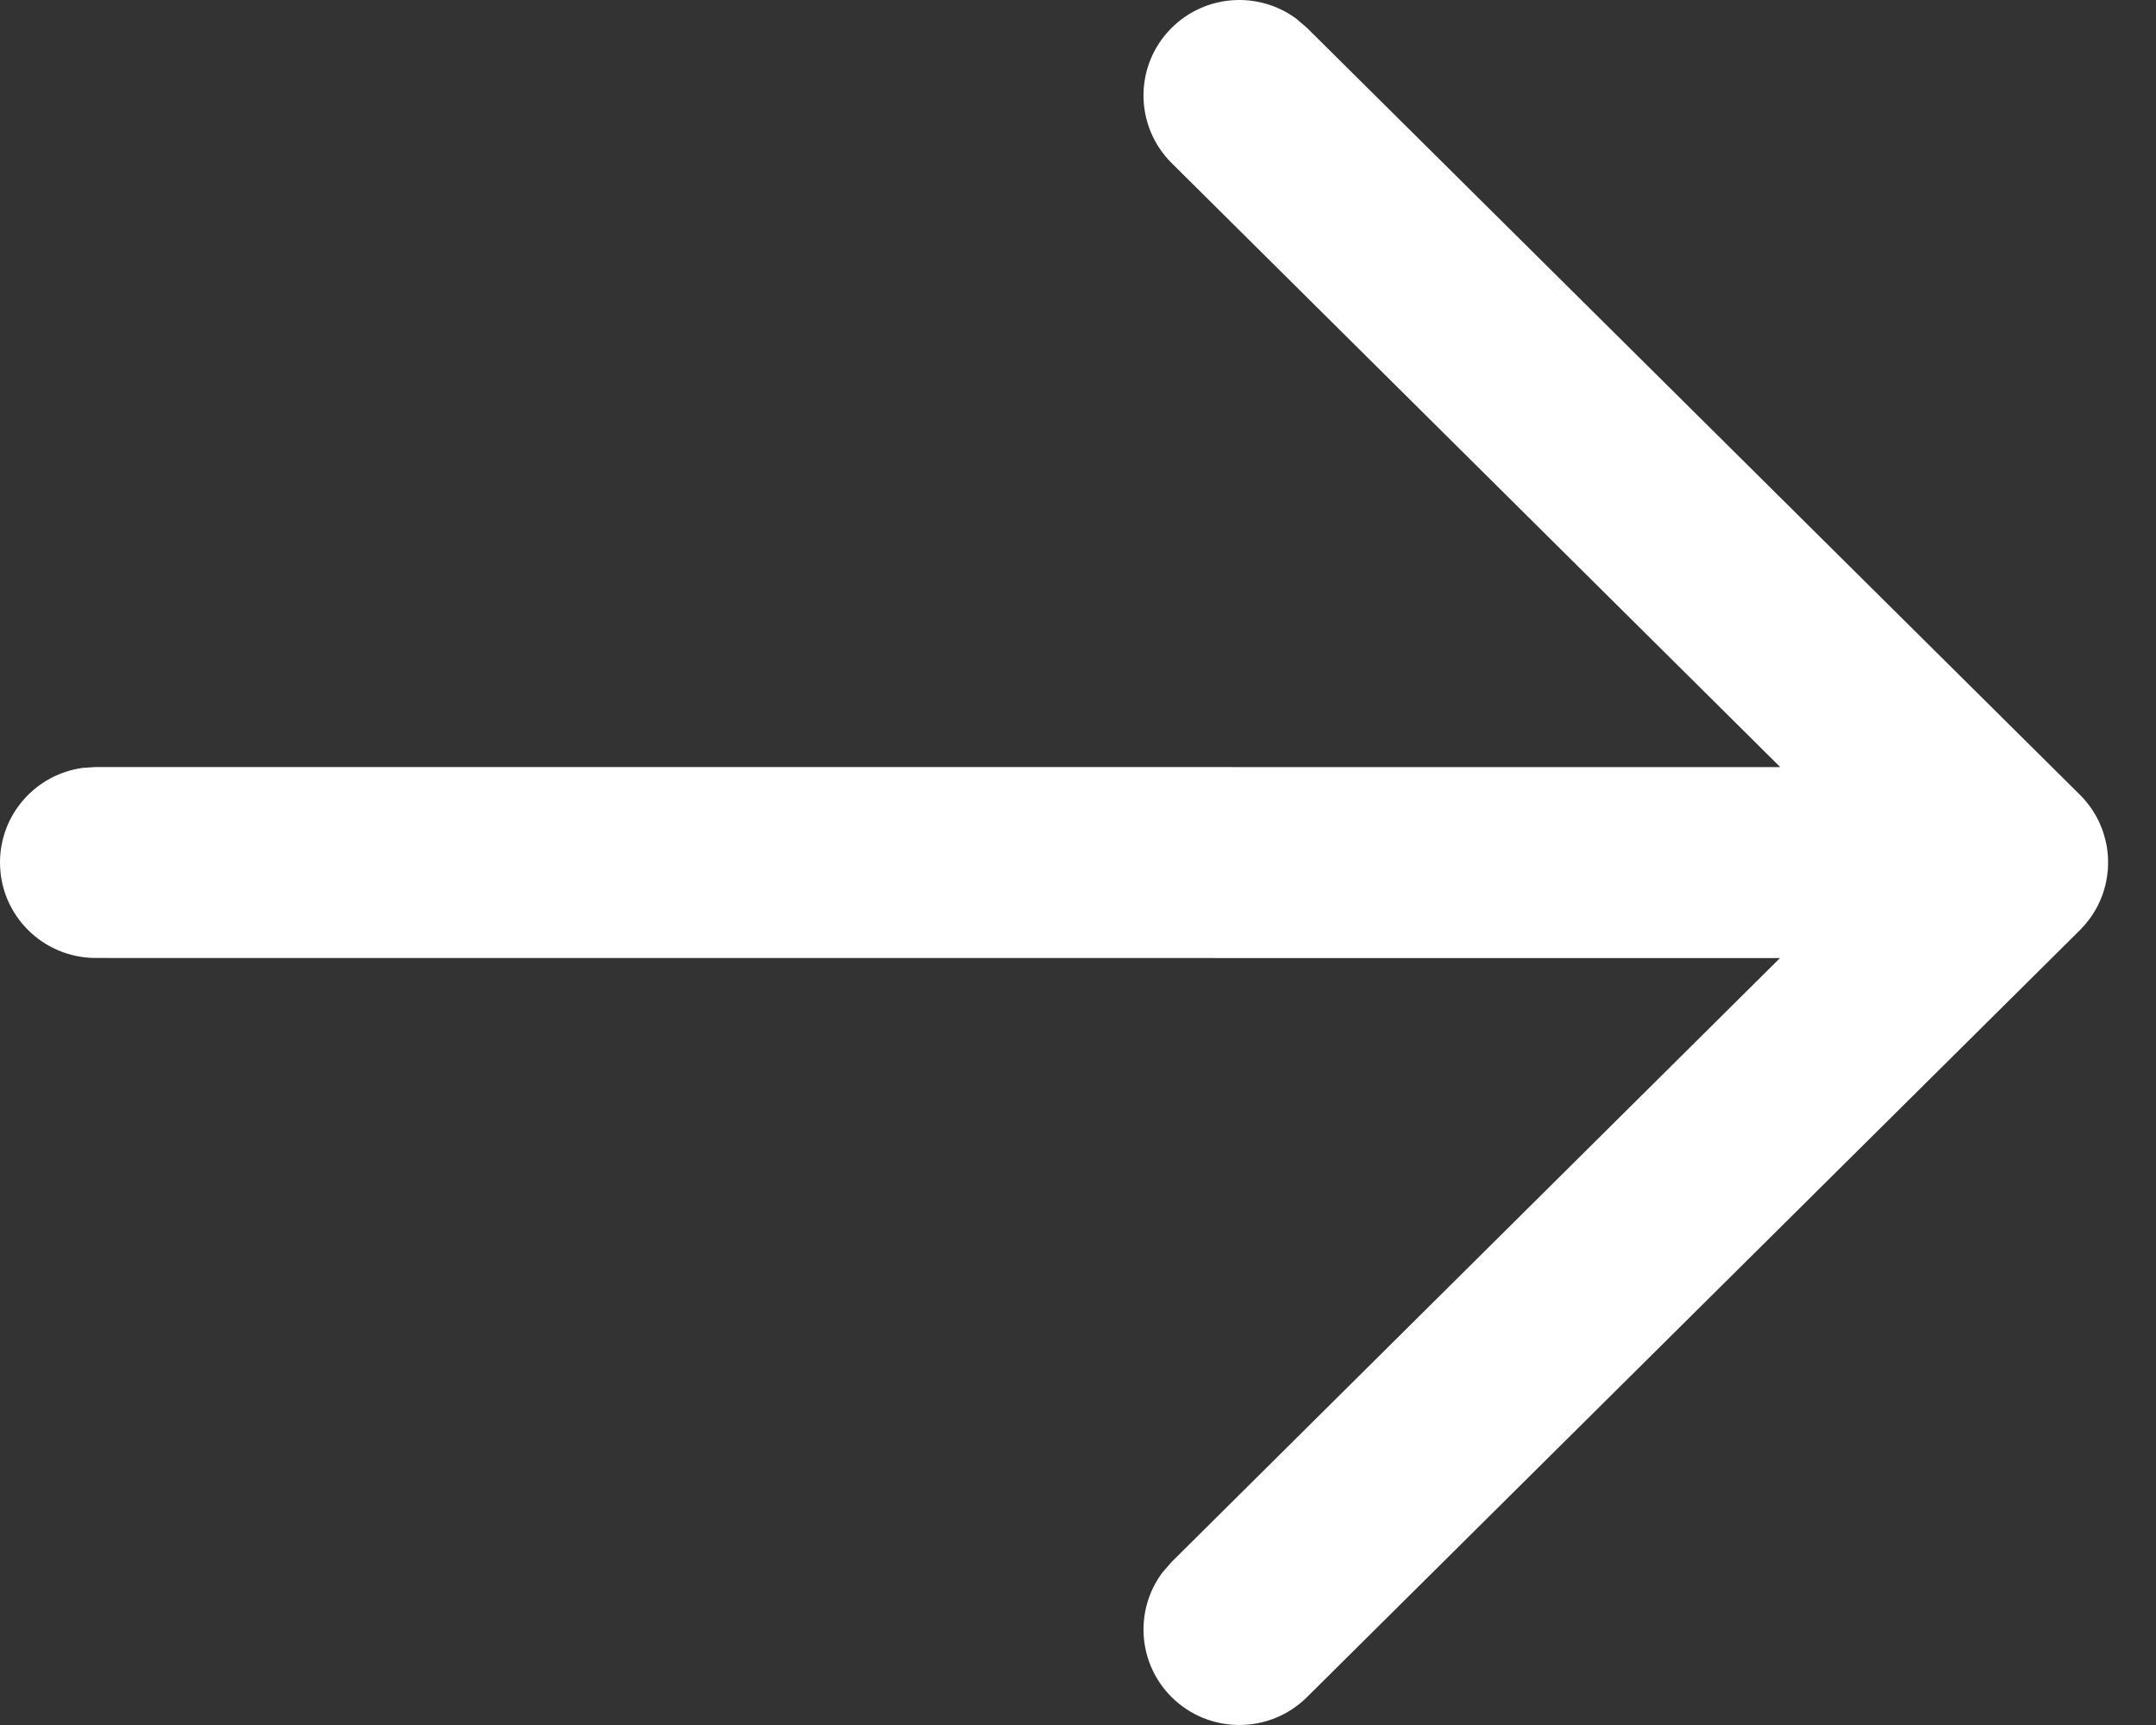 <svg width="25" height="20" viewBox="0 0 25 20" fill="none" xmlns="http://www.w3.org/2000/svg">
<rect x="0" y="0" width="25" height="20" fill="#333333" stroke="none"/>
<path d="M0 10C0 9.439 0.418 8.976 0.96 8.903L1.111 8.893L20.643 8.894L13.587 1.892C13.152 1.46 13.15 0.759 13.583 0.326C13.977 -0.068 14.594 -0.105 15.03 0.216L15.155 0.323L24.118 9.215C24.175 9.272 24.225 9.333 24.267 9.398C24.279 9.418 24.291 9.438 24.303 9.458C24.313 9.476 24.323 9.494 24.332 9.512C24.344 9.539 24.357 9.567 24.368 9.595C24.377 9.616 24.384 9.638 24.391 9.659C24.399 9.685 24.407 9.713 24.414 9.742C24.419 9.762 24.423 9.781 24.427 9.8C24.432 9.829 24.436 9.859 24.439 9.889C24.442 9.912 24.443 9.934 24.444 9.957C24.444 9.971 24.444 9.985 24.444 10L24.444 10.043C24.443 10.065 24.442 10.086 24.439 10.108L24.444 10C24.444 10.07 24.438 10.138 24.425 10.204C24.423 10.22 24.419 10.236 24.415 10.253C24.407 10.286 24.398 10.318 24.388 10.35C24.383 10.365 24.377 10.382 24.37 10.398C24.357 10.432 24.343 10.463 24.328 10.494C24.32 10.509 24.312 10.524 24.304 10.539C24.29 10.564 24.276 10.587 24.261 10.61C24.25 10.626 24.238 10.643 24.226 10.659L24.216 10.672C24.186 10.711 24.154 10.748 24.119 10.783L24.118 10.784L15.155 19.677C14.72 20.109 14.016 20.107 13.583 19.674C13.19 19.28 13.155 18.665 13.479 18.232L13.587 18.108L20.64 11.108L1.111 11.107C0.497 11.107 0 10.611 0 10Z" fill="white"/>
</svg>
